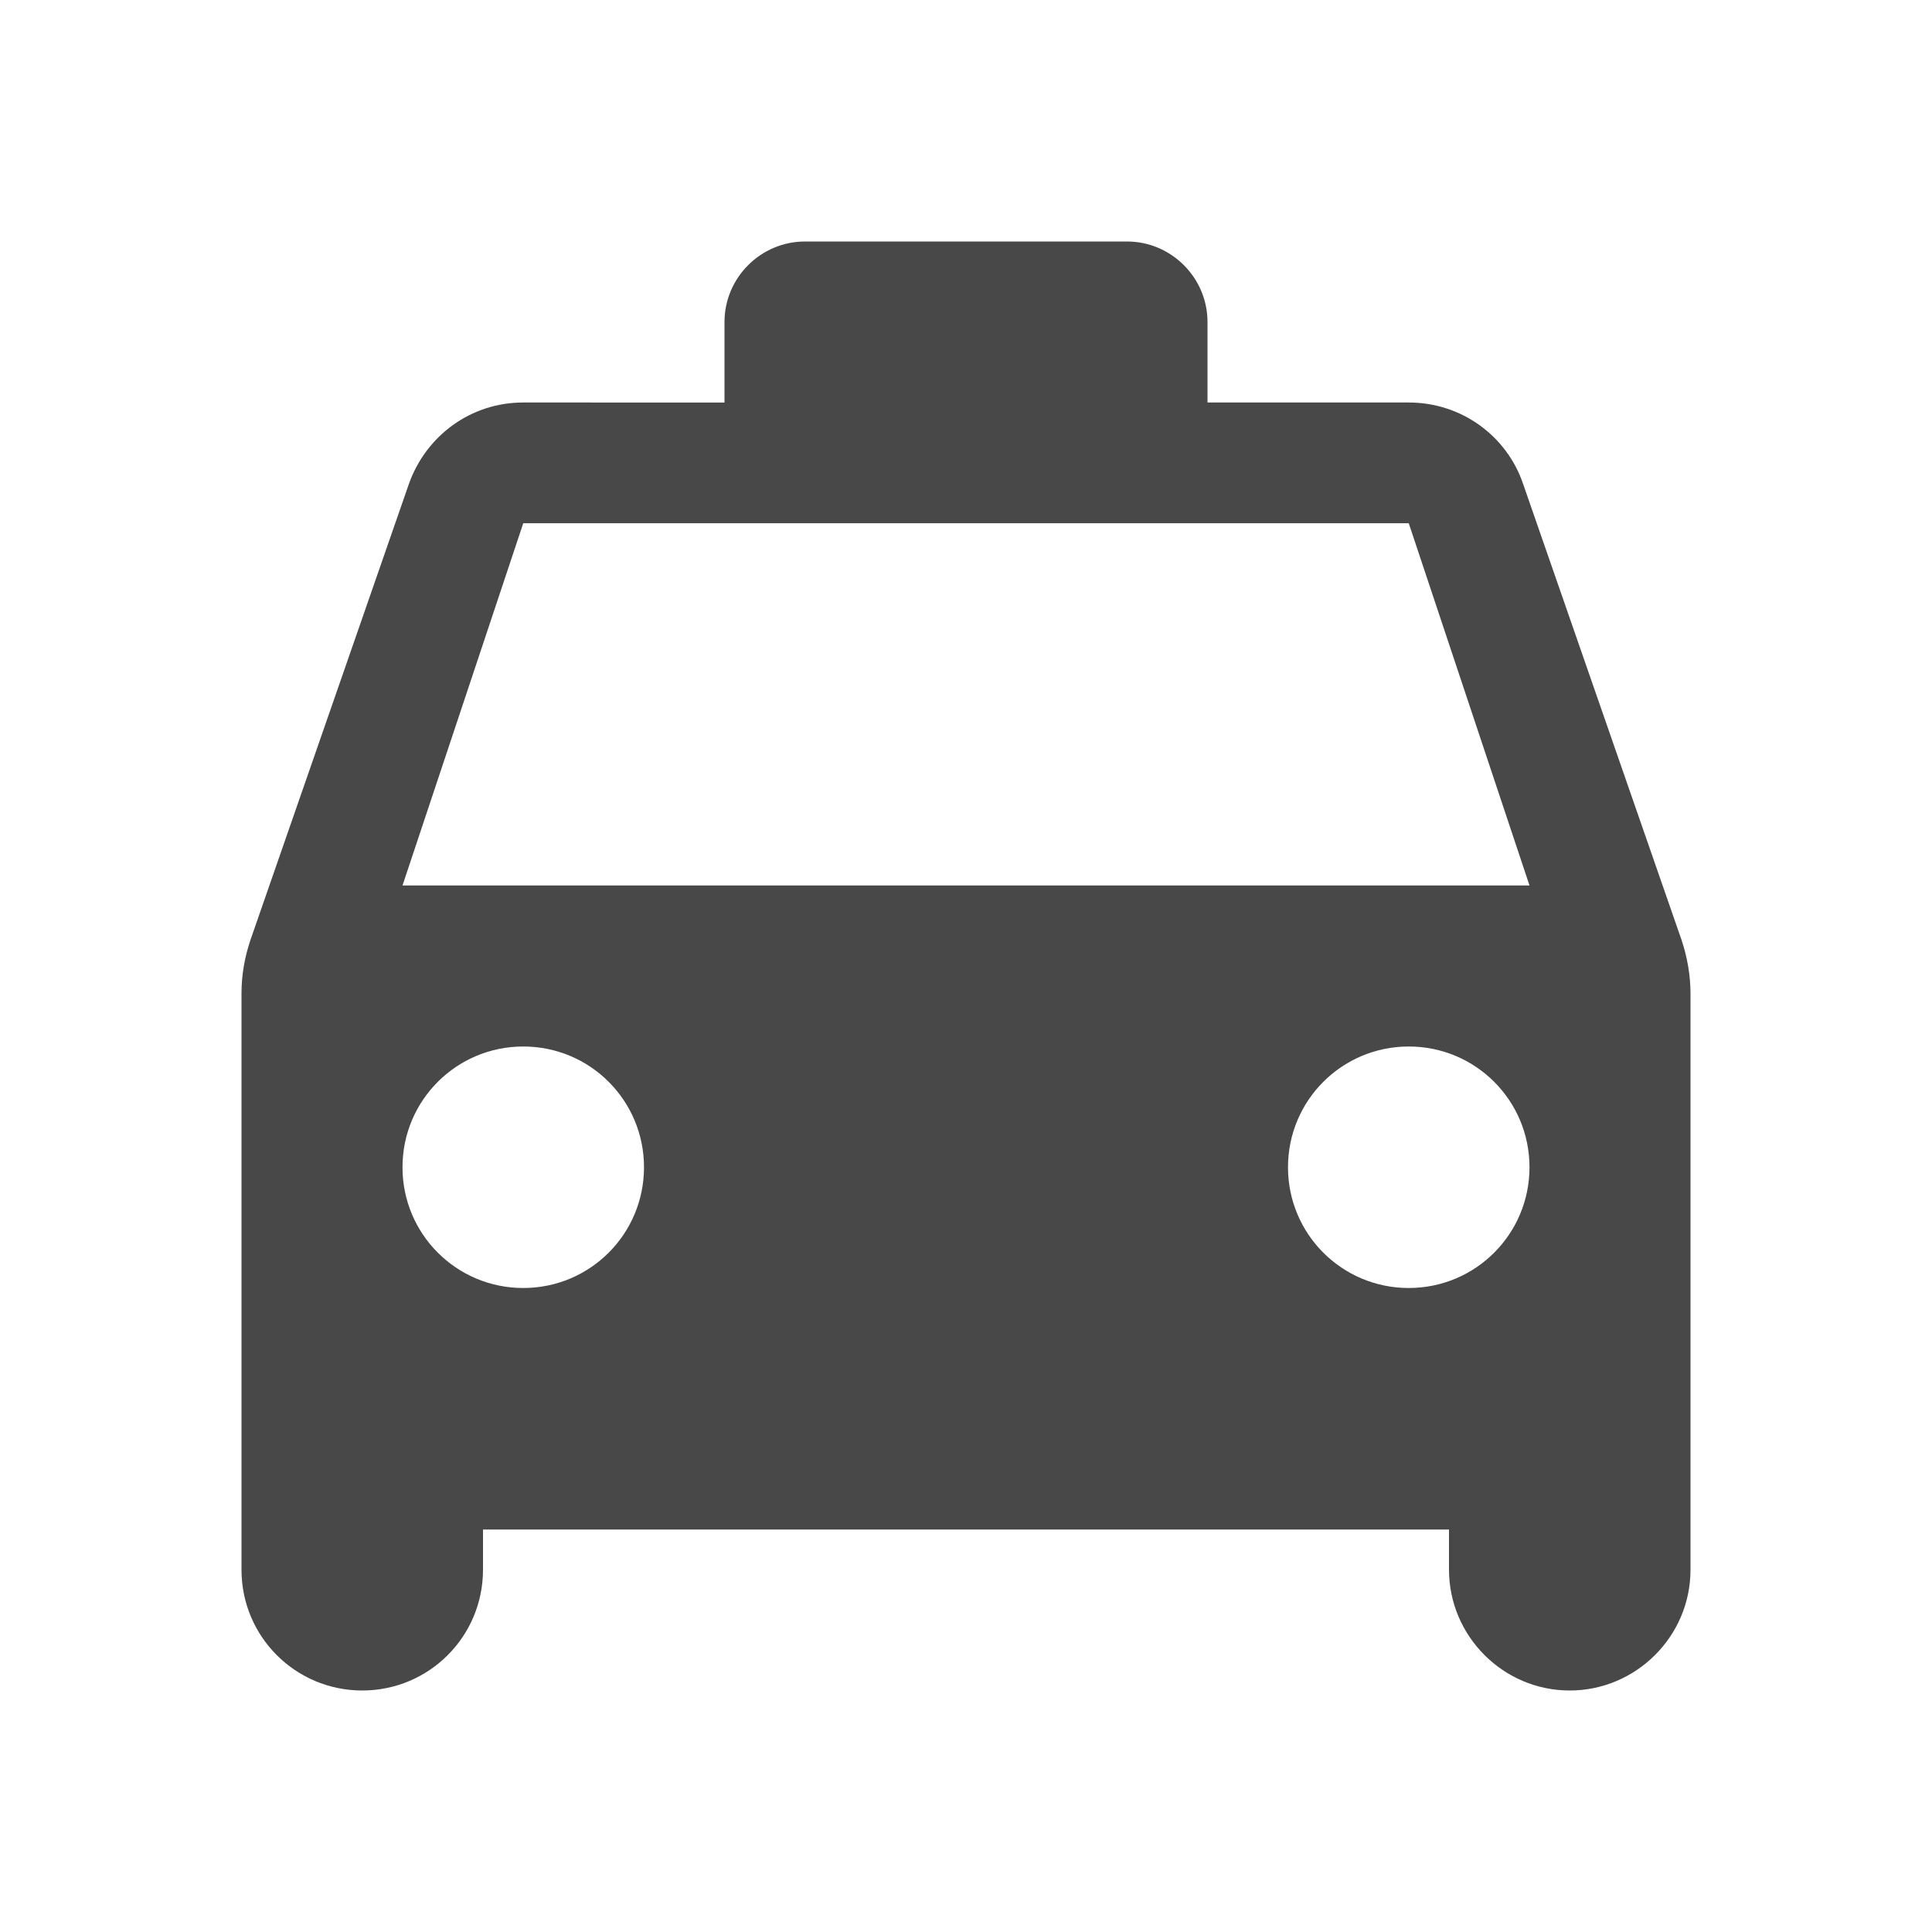 <svg xmlns="http://www.w3.org/2000/svg" height="24" viewBox="0 0 24 24" width="24"><path fill="#484848" d="M18.92 6.01C18.72 5.42 18.16 5 17.5 5H15V4c0-.55-.45-1-1-1h-4c-.55 0-1 .45-1 1v1H6.5c-.66 0-1.21.42-1.42 1.01l-1.97 5.67c-.07.21-.11.43-.11.66v7.16c0 .83.67 1.5 1.5 1.5S6 20.33 6 19.5V19h12v.5c0 .82.67 1.5 1.5 1.5.82 0 1.5-.67 1.5-1.5v-7.16c0-.22-.04-.45-.11-.66l-1.97-5.67zM6.5 16c-.83 0-1.5-.67-1.5-1.5S5.67 13 6.5 13s1.5.67 1.5 1.5S7.33 16 6.5 16zm11 0c-.83 0-1.5-.67-1.5-1.5s.67-1.5 1.5-1.5 1.5.67 1.5 1.5-.67 1.5-1.5 1.5zM5 11l1.5-4.5h11L19 11H5z"/></svg>